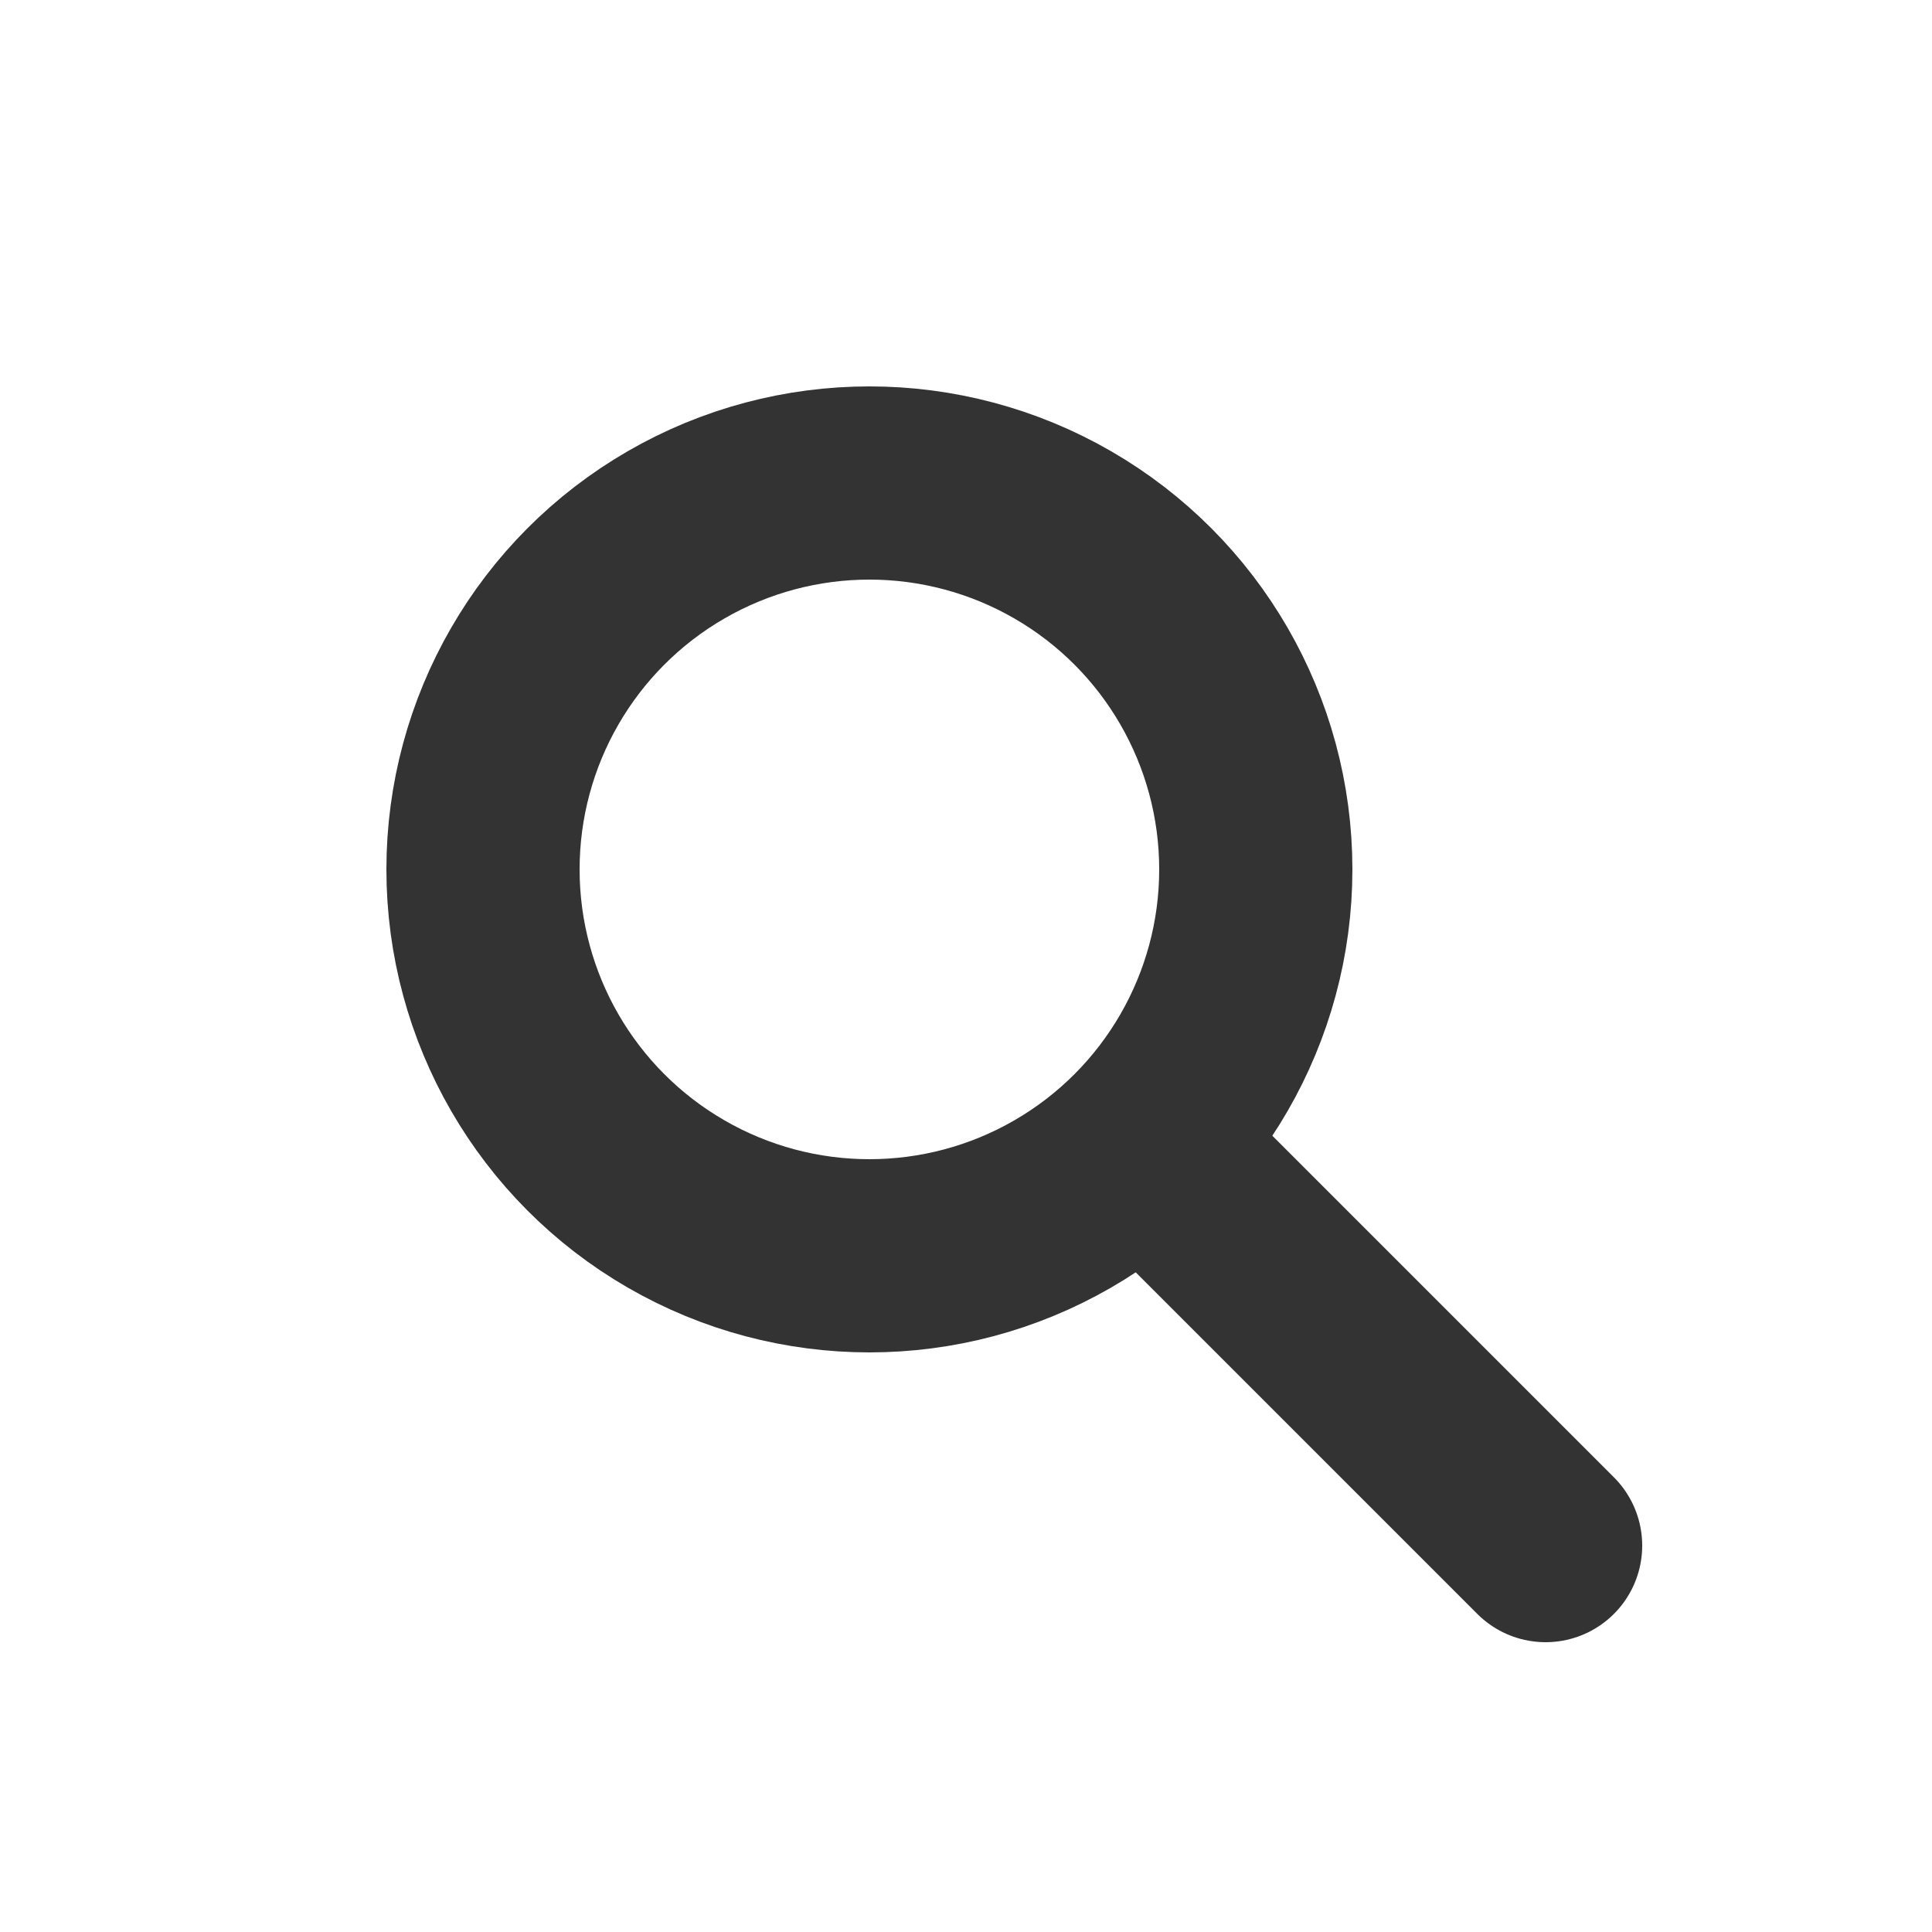 <?xml version='1.0' encoding='utf-8' ?>
<svg height='100' width='100' xmlns='http://www.w3.org/2000/svg'>
  <desc>Created by awef.</desc>
  <circle cx='45' cy='45' fill='none' r='20' stroke-width='10' stroke='#333'></circle>
  <line fill='none' stroke-linecap='round' stroke-width='10' stroke='#333' x1='60' x2='80' y1='60' y2='80'></line>
</svg>
